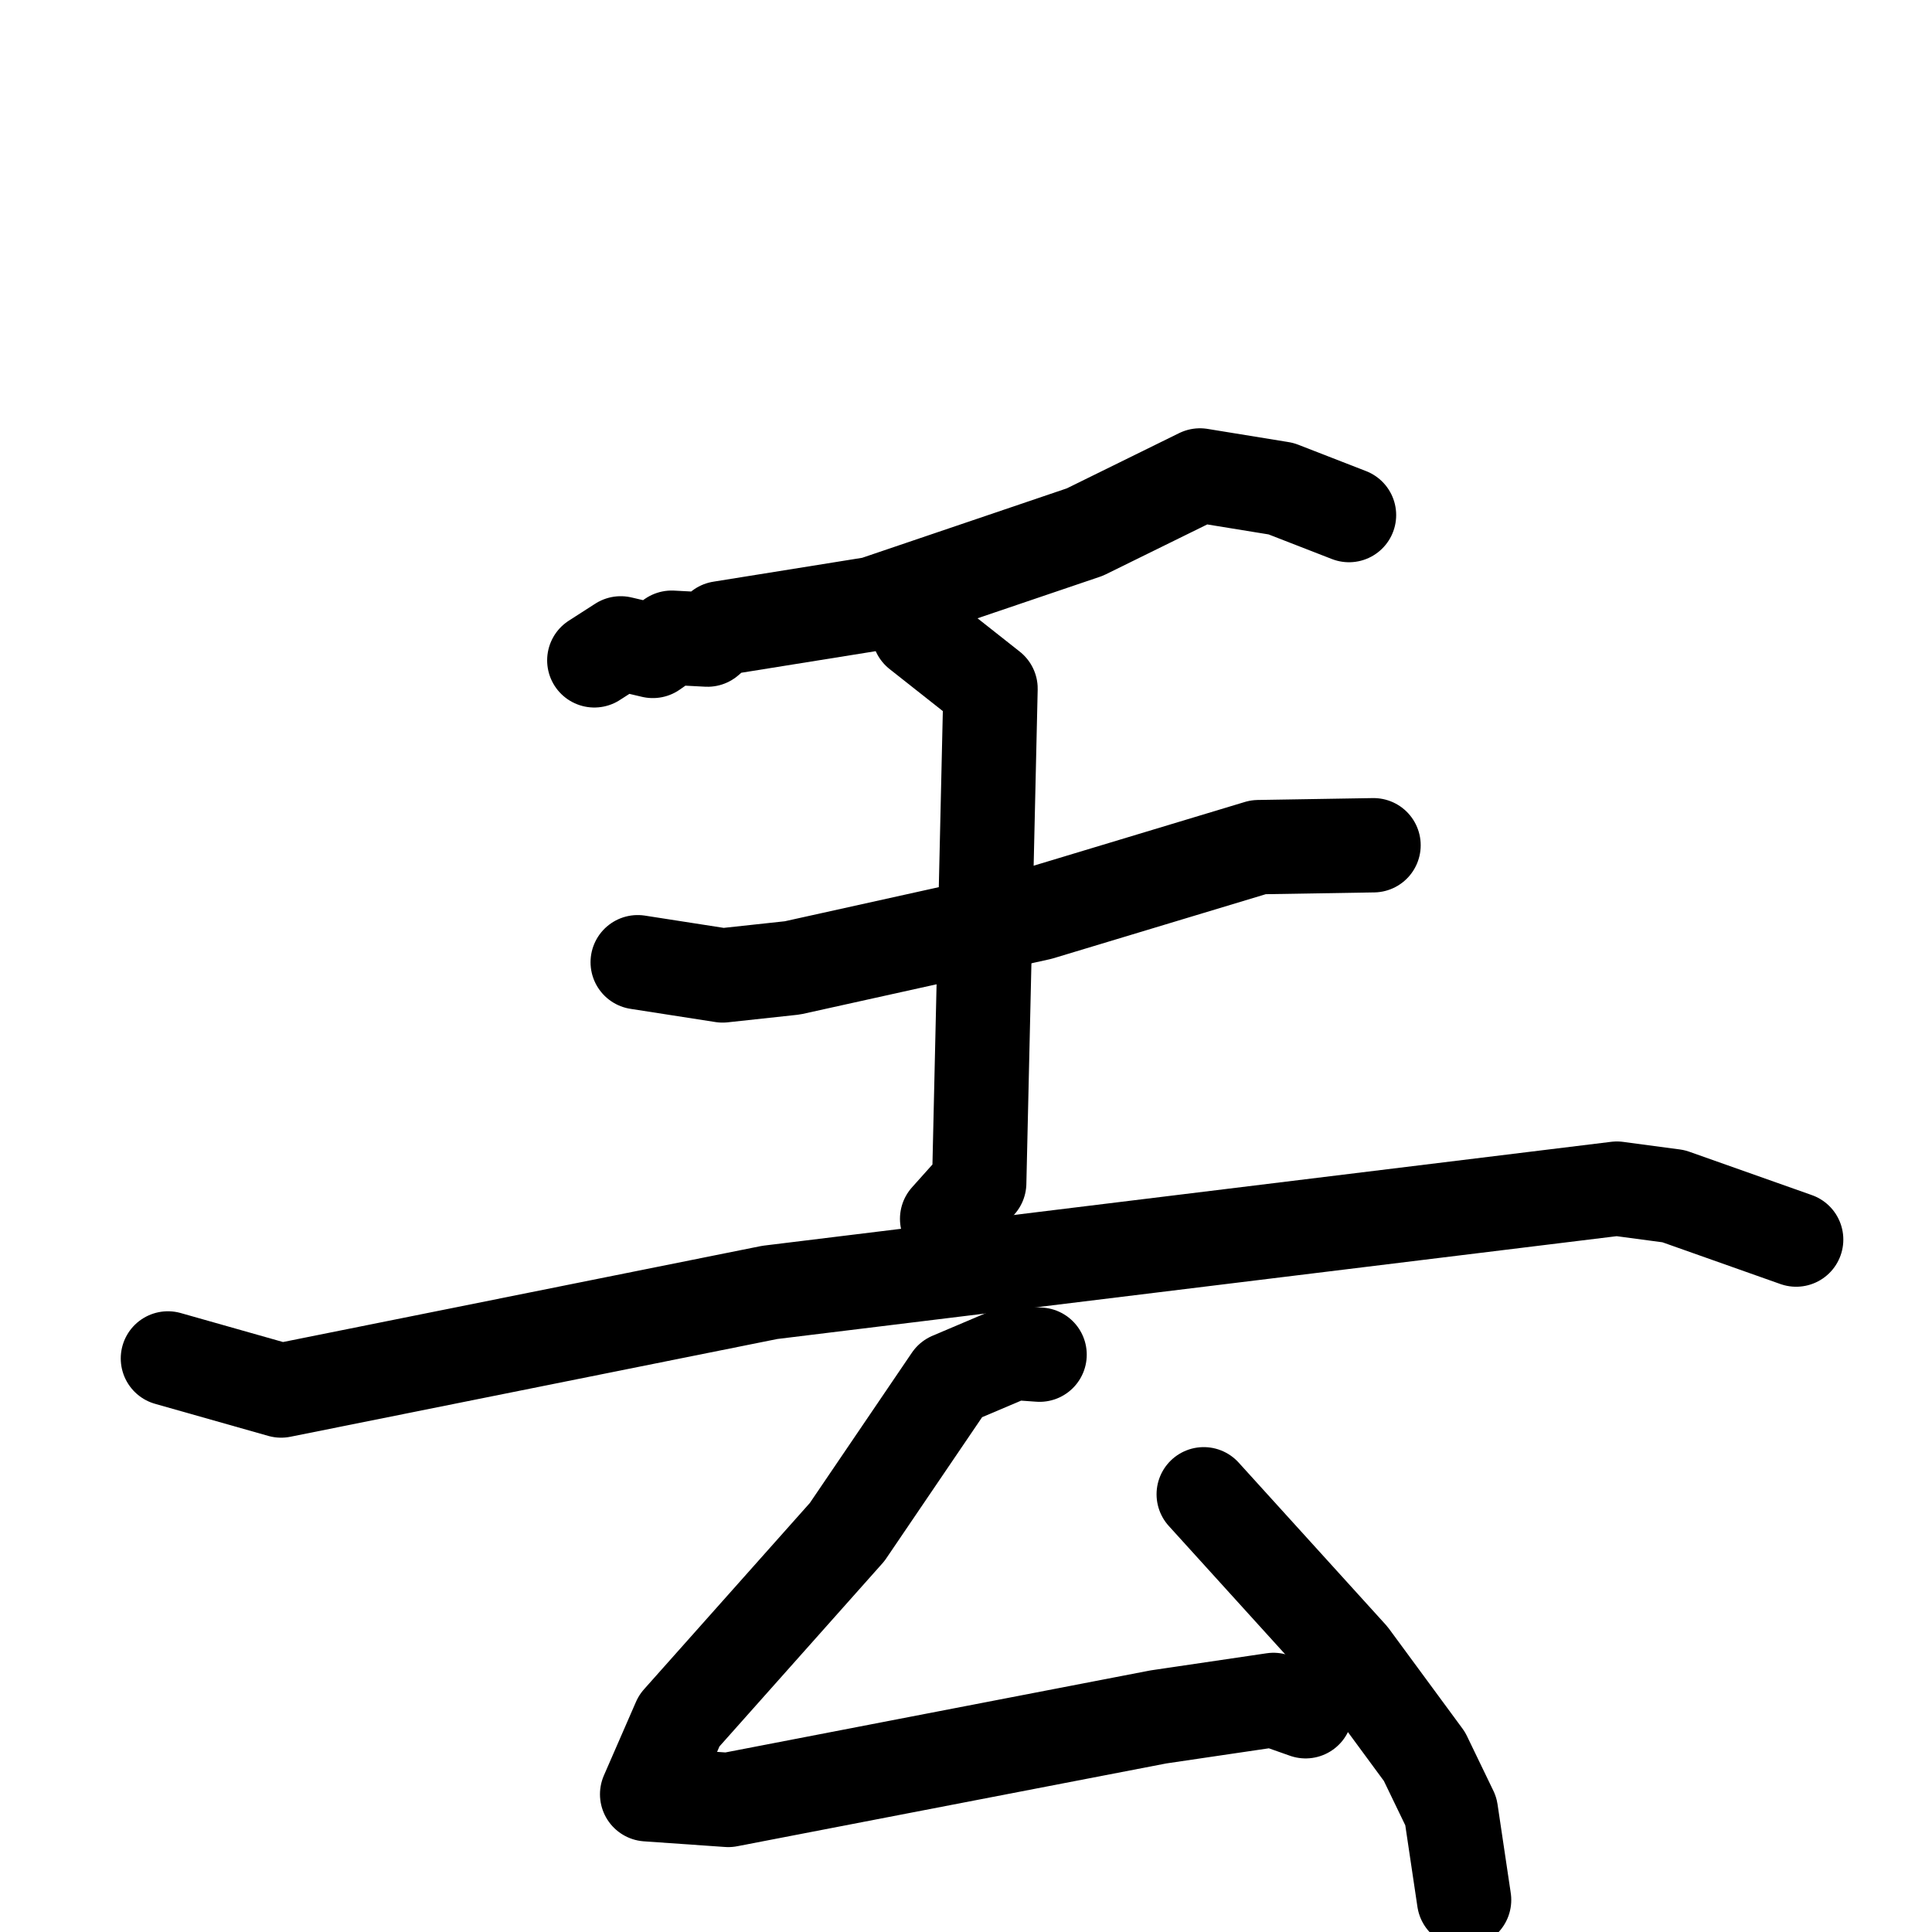<svg xmlns="http://www.w3.org/2000/svg" viewBox="0 0 1024 1024">
  <g style="fill:none;stroke:#000000;stroke-width:50;stroke-linecap:round;stroke-linejoin:round;" transform="scale(1, 1) translate(0, 0)">
    <path d="M 715.0,273.0 L 679.0,259.0 L 636.0,252.0 L 575.0,282.0 L 463.0,320.0 L 382.0,333.0 L 375.0,339.0 L 356.0,338.0 L 346.0,345.0 L 329.0,341.0 L 315.0,350.0"/>
    <path d="M 338.0,510.0 L 383.0,517.0 L 420.0,513.0 L 551.0,484.0 L 667.0,449.0 L 728.0,448.0"/>
    <path d="M 487.0,335.0 L 525.0,365.0 L 519.0,627.0 L 502.0,646.0"/>
    <path d="M 89.0,720.0 L 149.0,737.0 L 408.0,685.0 L 857.0,630.0 L 887.0,634.0 L 952.0,657.0"/>
    <path d="M 551.0,718.0 L 537.0,717.0 L 504.0,731.0 L 449.0,812.0 L 360.0,912.0 L 343.0,951.0 L 386.0,954.0 L 614.0,910.0 L 675.0,901.0 L 692.0,907.0"/>
    <path d="M 638.0,792.0 L 716.0,878.0 L 755.0,931.0 L 769.0,960.0 L 776.0,1007.0"/>
  </g>
</svg>
